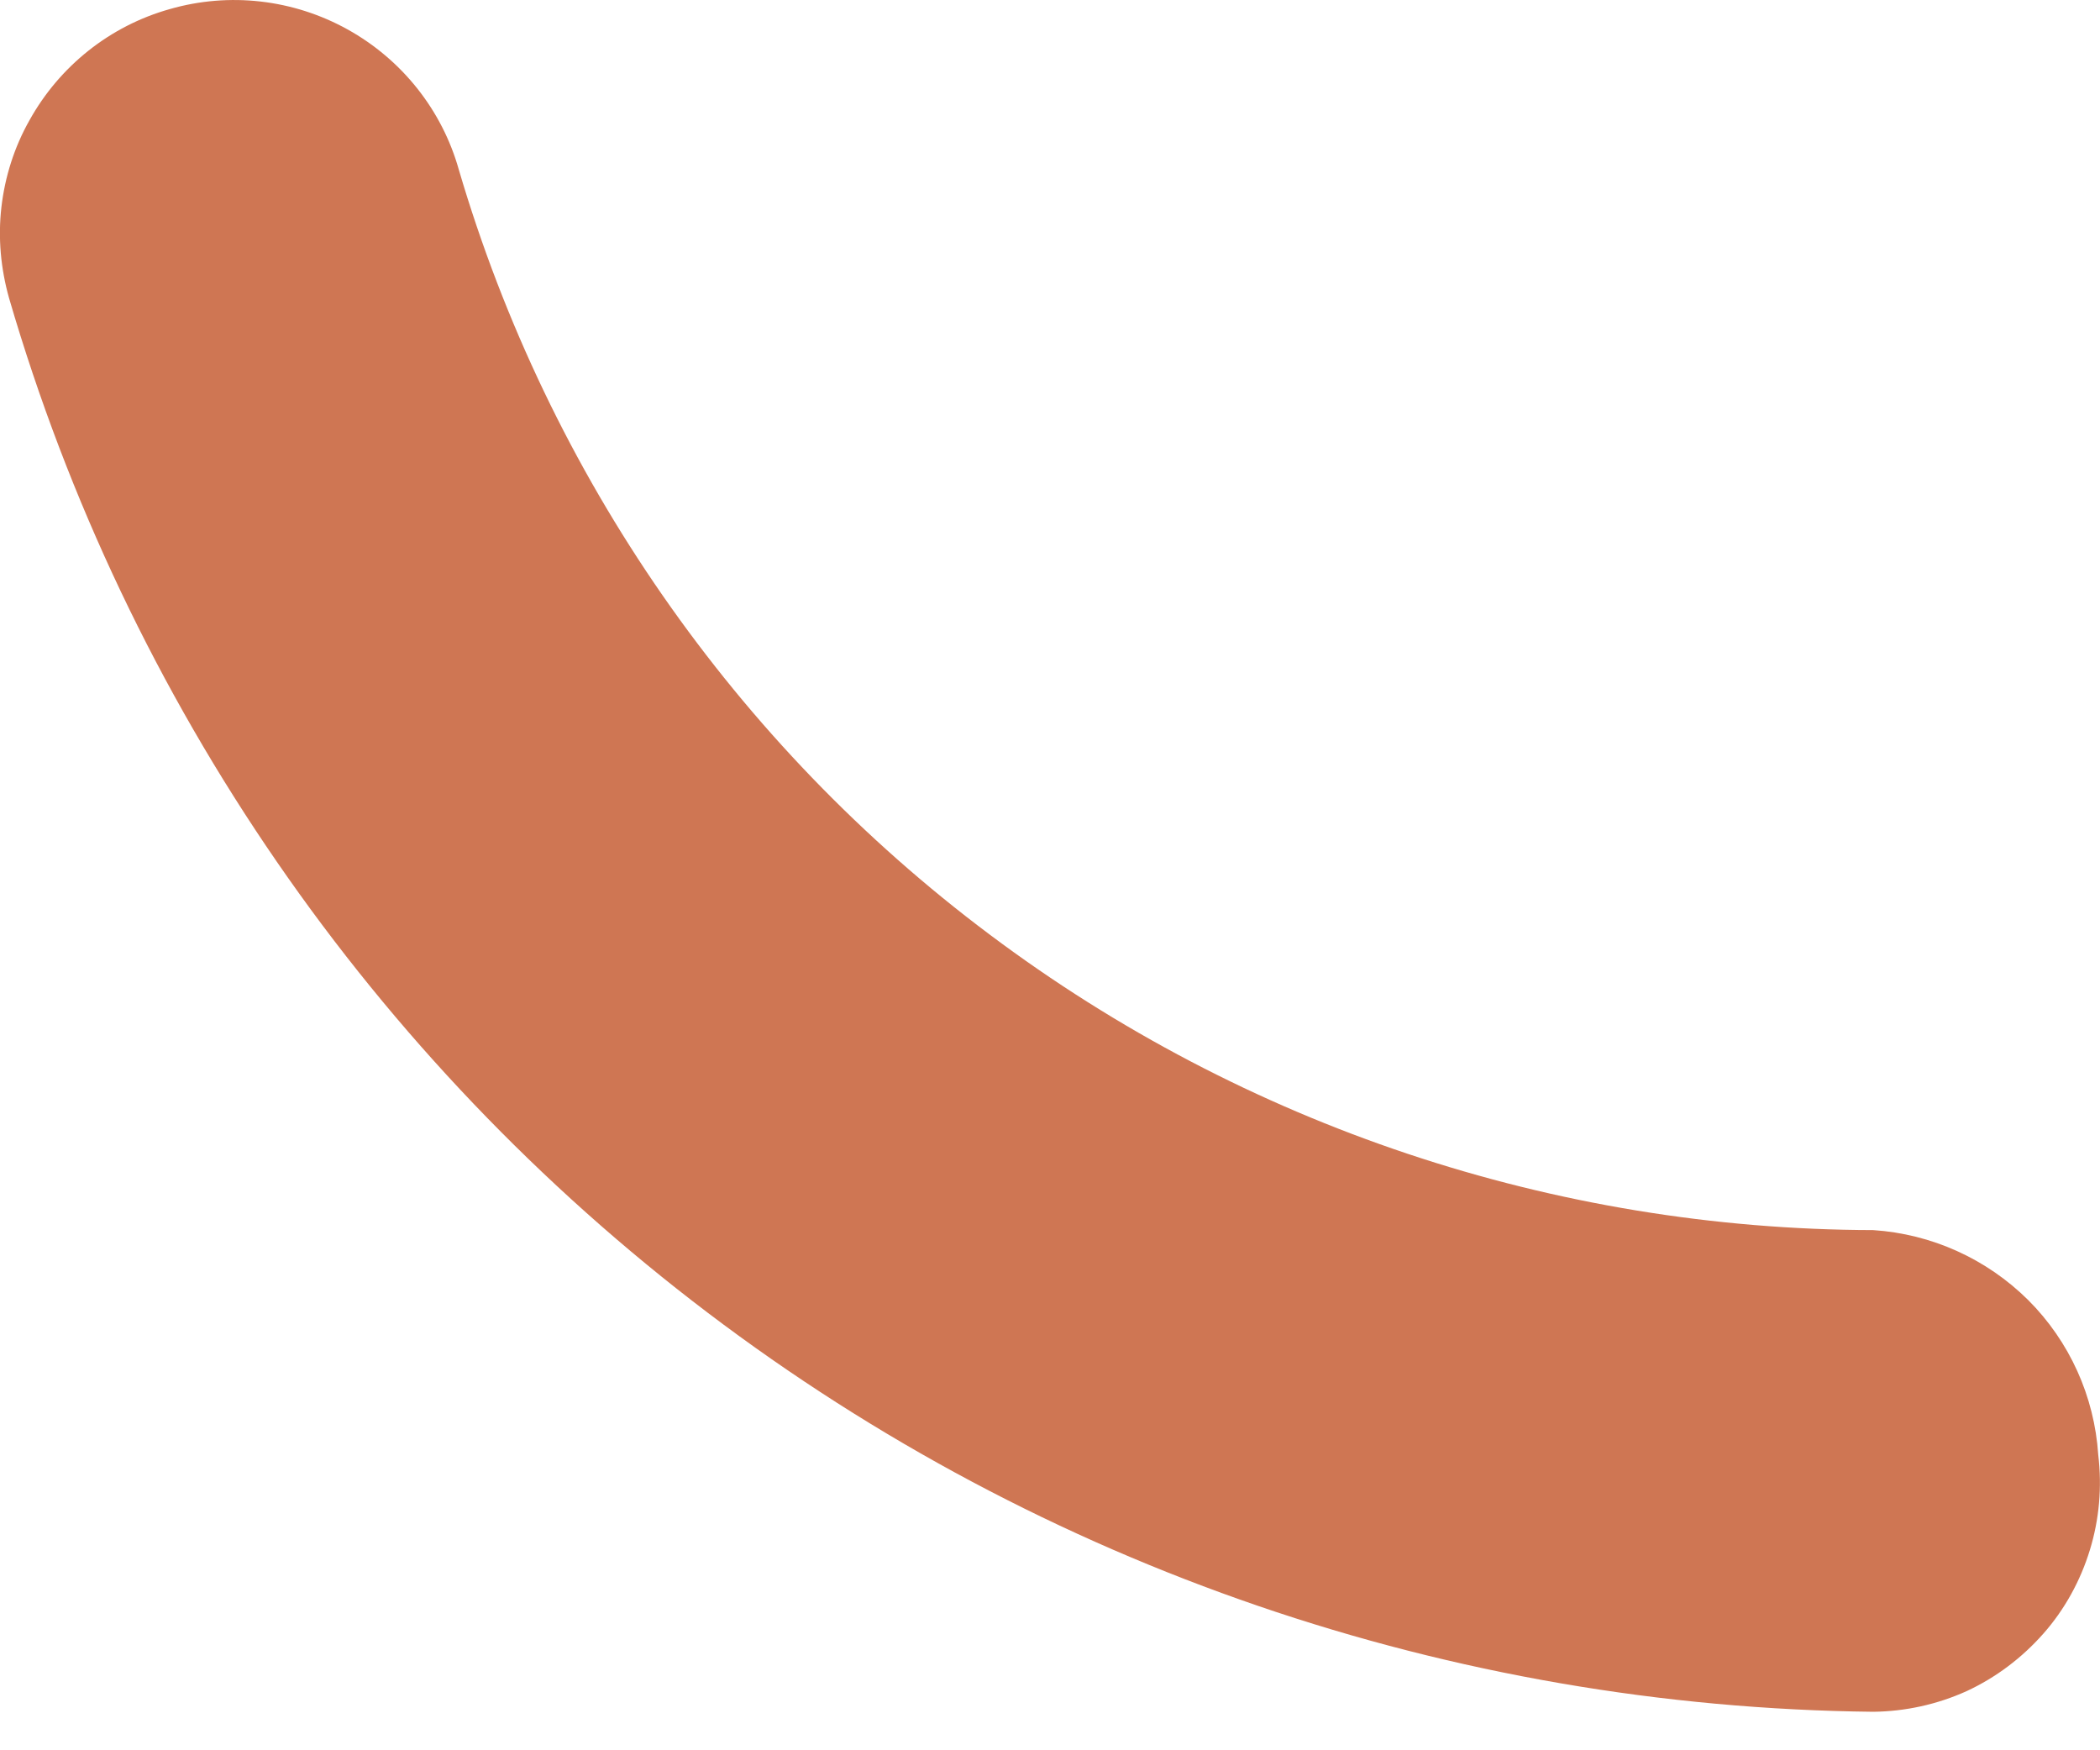 <svg width="6" height="5" viewBox="0 0 6 5" fill="none" xmlns="http://www.w3.org/2000/svg">
<path d="M5.352 4.89C4.148 4.877 2.981 4.477 2.022 3.75C1.063 3.023 0.363 2.007 0.026 0.852C0.002 0.767 -0.006 0.679 0.004 0.592C0.014 0.505 0.041 0.42 0.084 0.344C0.17 0.189 0.314 0.074 0.485 0.026C0.655 -0.023 0.838 -0.002 0.993 0.084C1.148 0.17 1.263 0.314 1.311 0.485C1.568 1.358 2.1 2.125 2.828 2.67C3.556 3.216 4.442 3.512 5.352 3.514C5.519 3.525 5.676 3.596 5.795 3.714C5.913 3.832 5.984 3.989 5.995 4.156C6.006 4.248 5.998 4.34 5.971 4.428C5.944 4.516 5.899 4.598 5.838 4.667C5.777 4.736 5.703 4.792 5.619 4.831C5.535 4.869 5.444 4.889 5.352 4.89Z" fill="#CF7653"/>
</svg>
